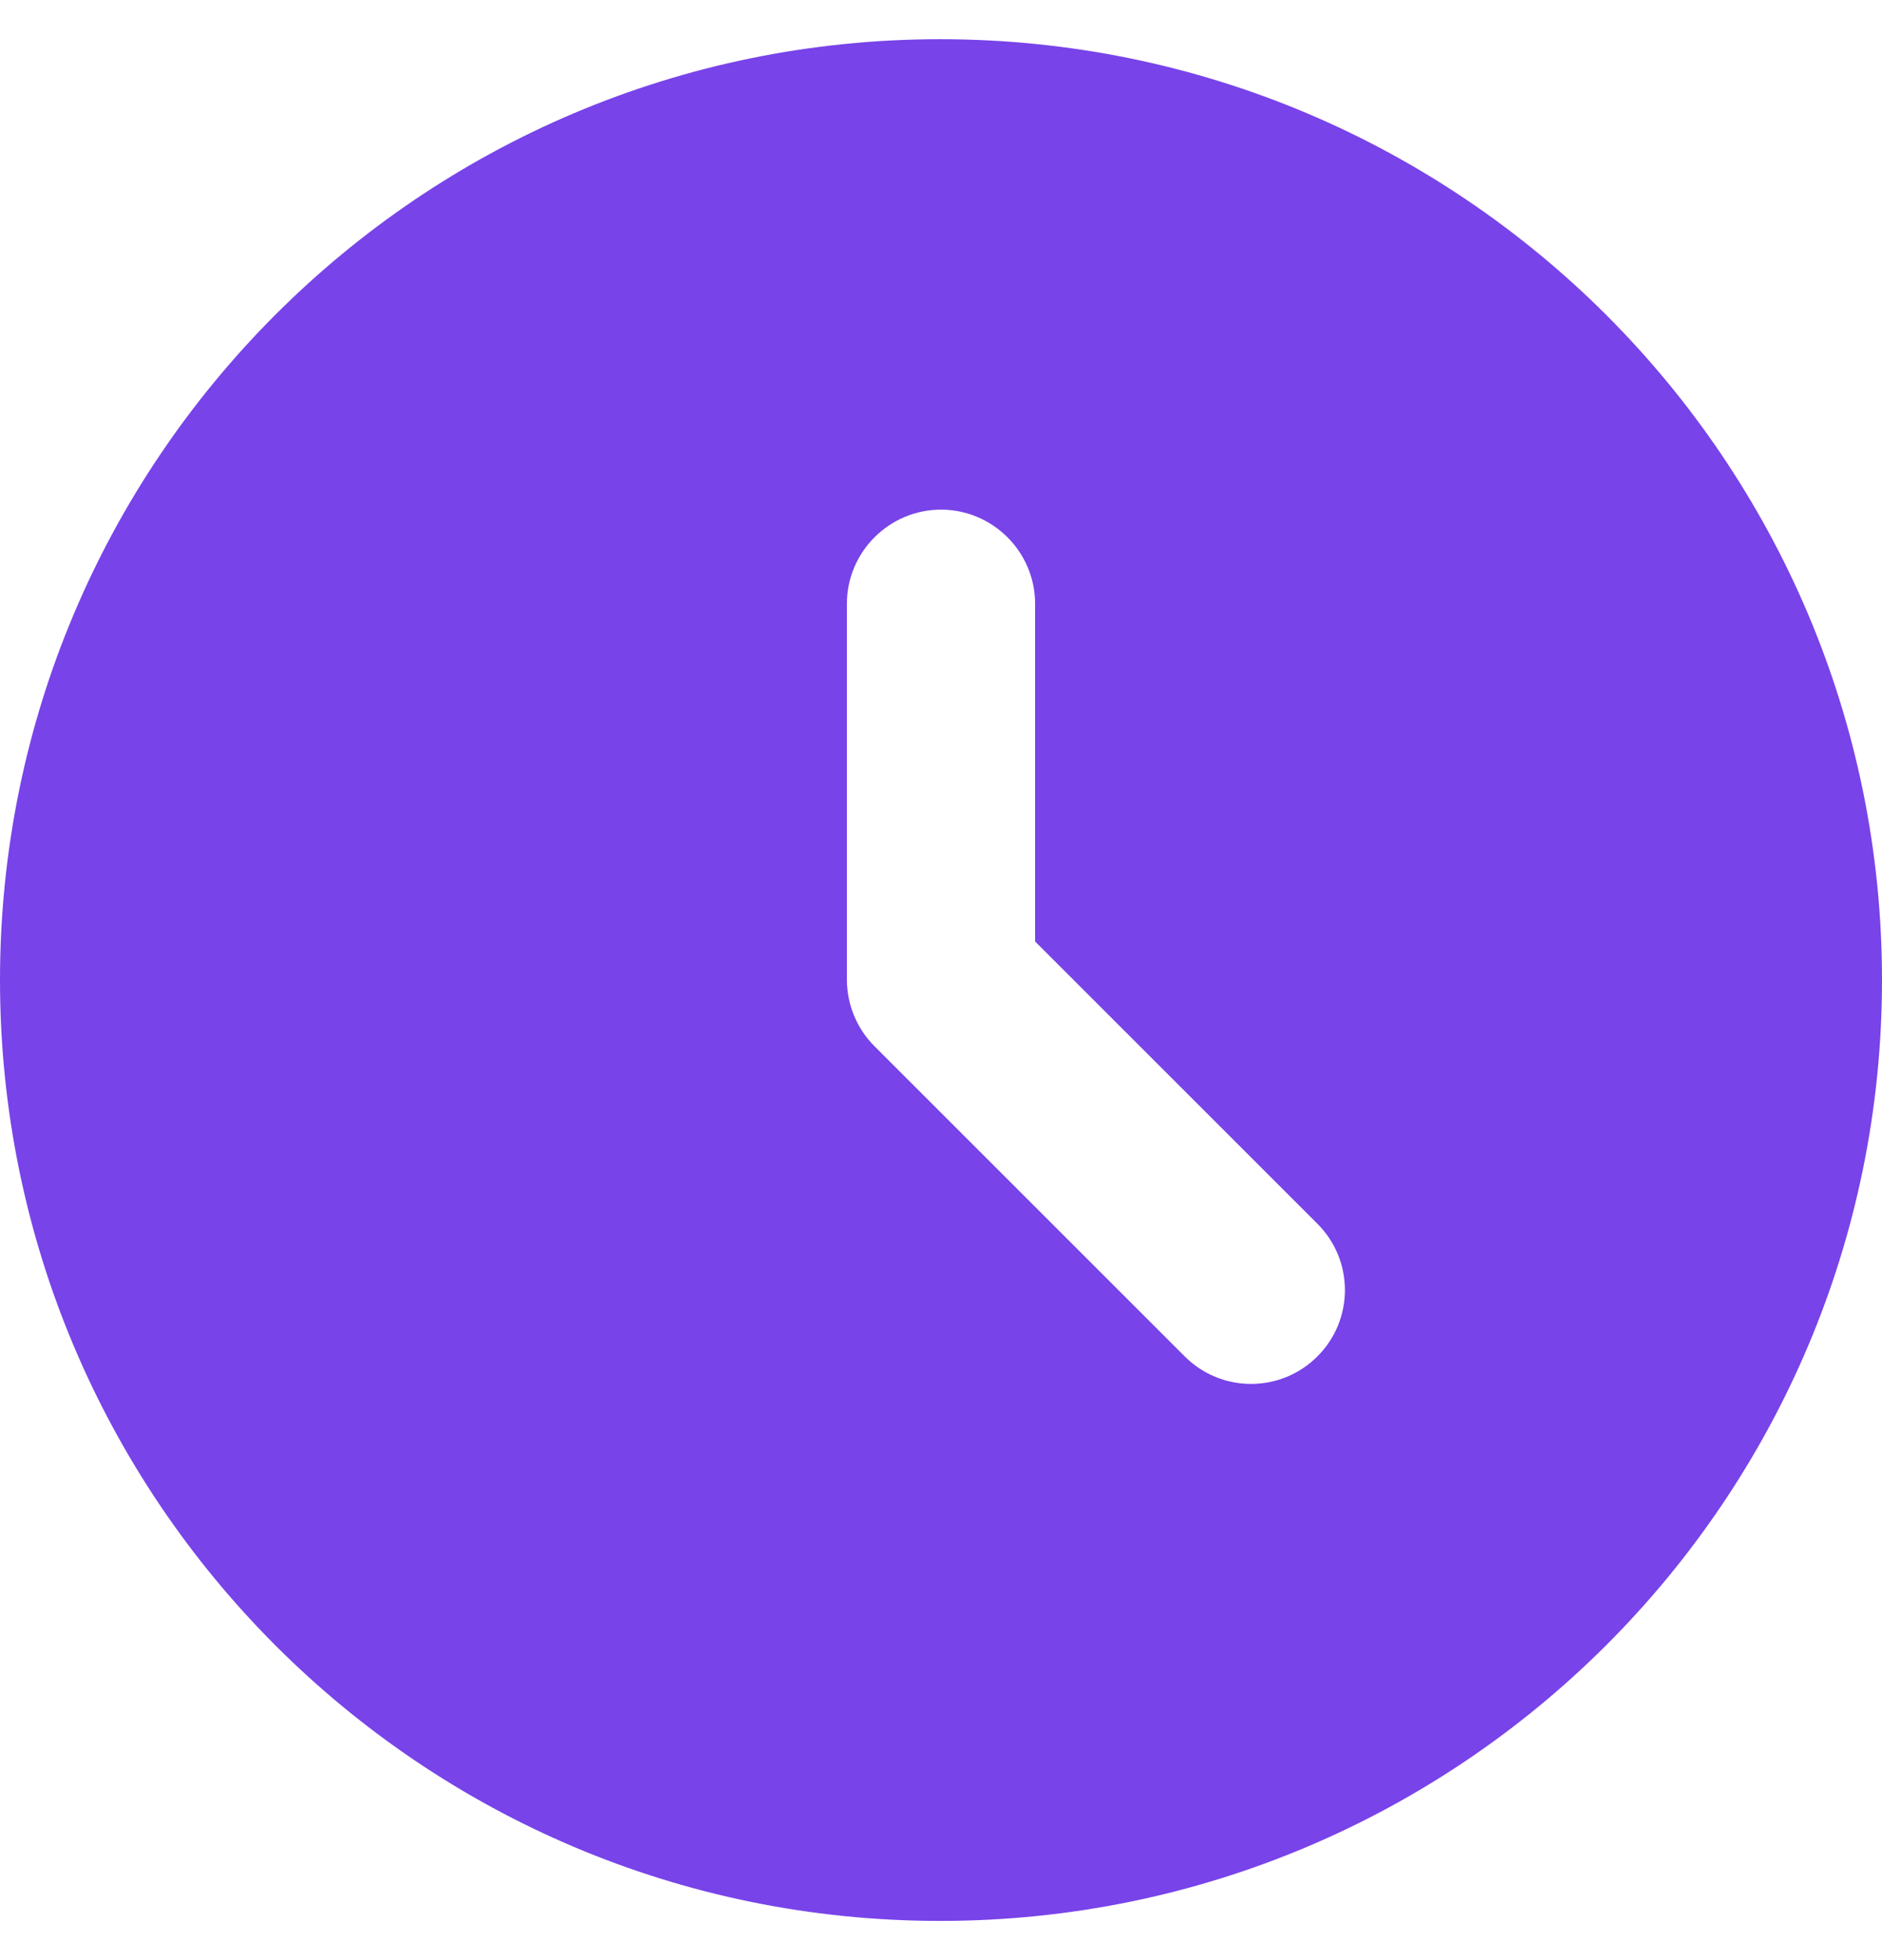 <svg width="24" height="25" viewBox="0 0 24 25" fill="none" xmlns="http://www.w3.org/2000/svg">
    <g clip-path="url(#clip0_73_163)">
        <path
            d="M11.988 0.5C5.364 0.5 0 5.876 0 12.5C0 19.124 5.364 24.5 11.988 24.5C18.624 24.5 24 19.124 24 12.5C24 5.876 18.624 0.5 11.988 0.5ZM16.8 17.3C16.689 17.411 16.557 17.5 16.412 17.56C16.267 17.62 16.111 17.651 15.954 17.651C15.797 17.651 15.641 17.62 15.496 17.56C15.351 17.5 15.219 17.411 15.108 17.3L11.16 13.352C11.047 13.241 10.956 13.108 10.895 12.962C10.833 12.816 10.801 12.659 10.8 12.5V7.7C10.8 7.04 11.34 6.5 12 6.5C12.66 6.5 13.2 7.04 13.2 7.7V12.008L16.8 15.608C17.268 16.076 17.268 16.832 16.8 17.3Z"
            fill="#7843E9"/>
    </g>
    <defs>
        <clipPath id="clip0_73_163">
            <rect width="24" height="24" fill="white" transform="translate(0 0.5)"/>
        </clipPath>
    </defs>
</svg>
